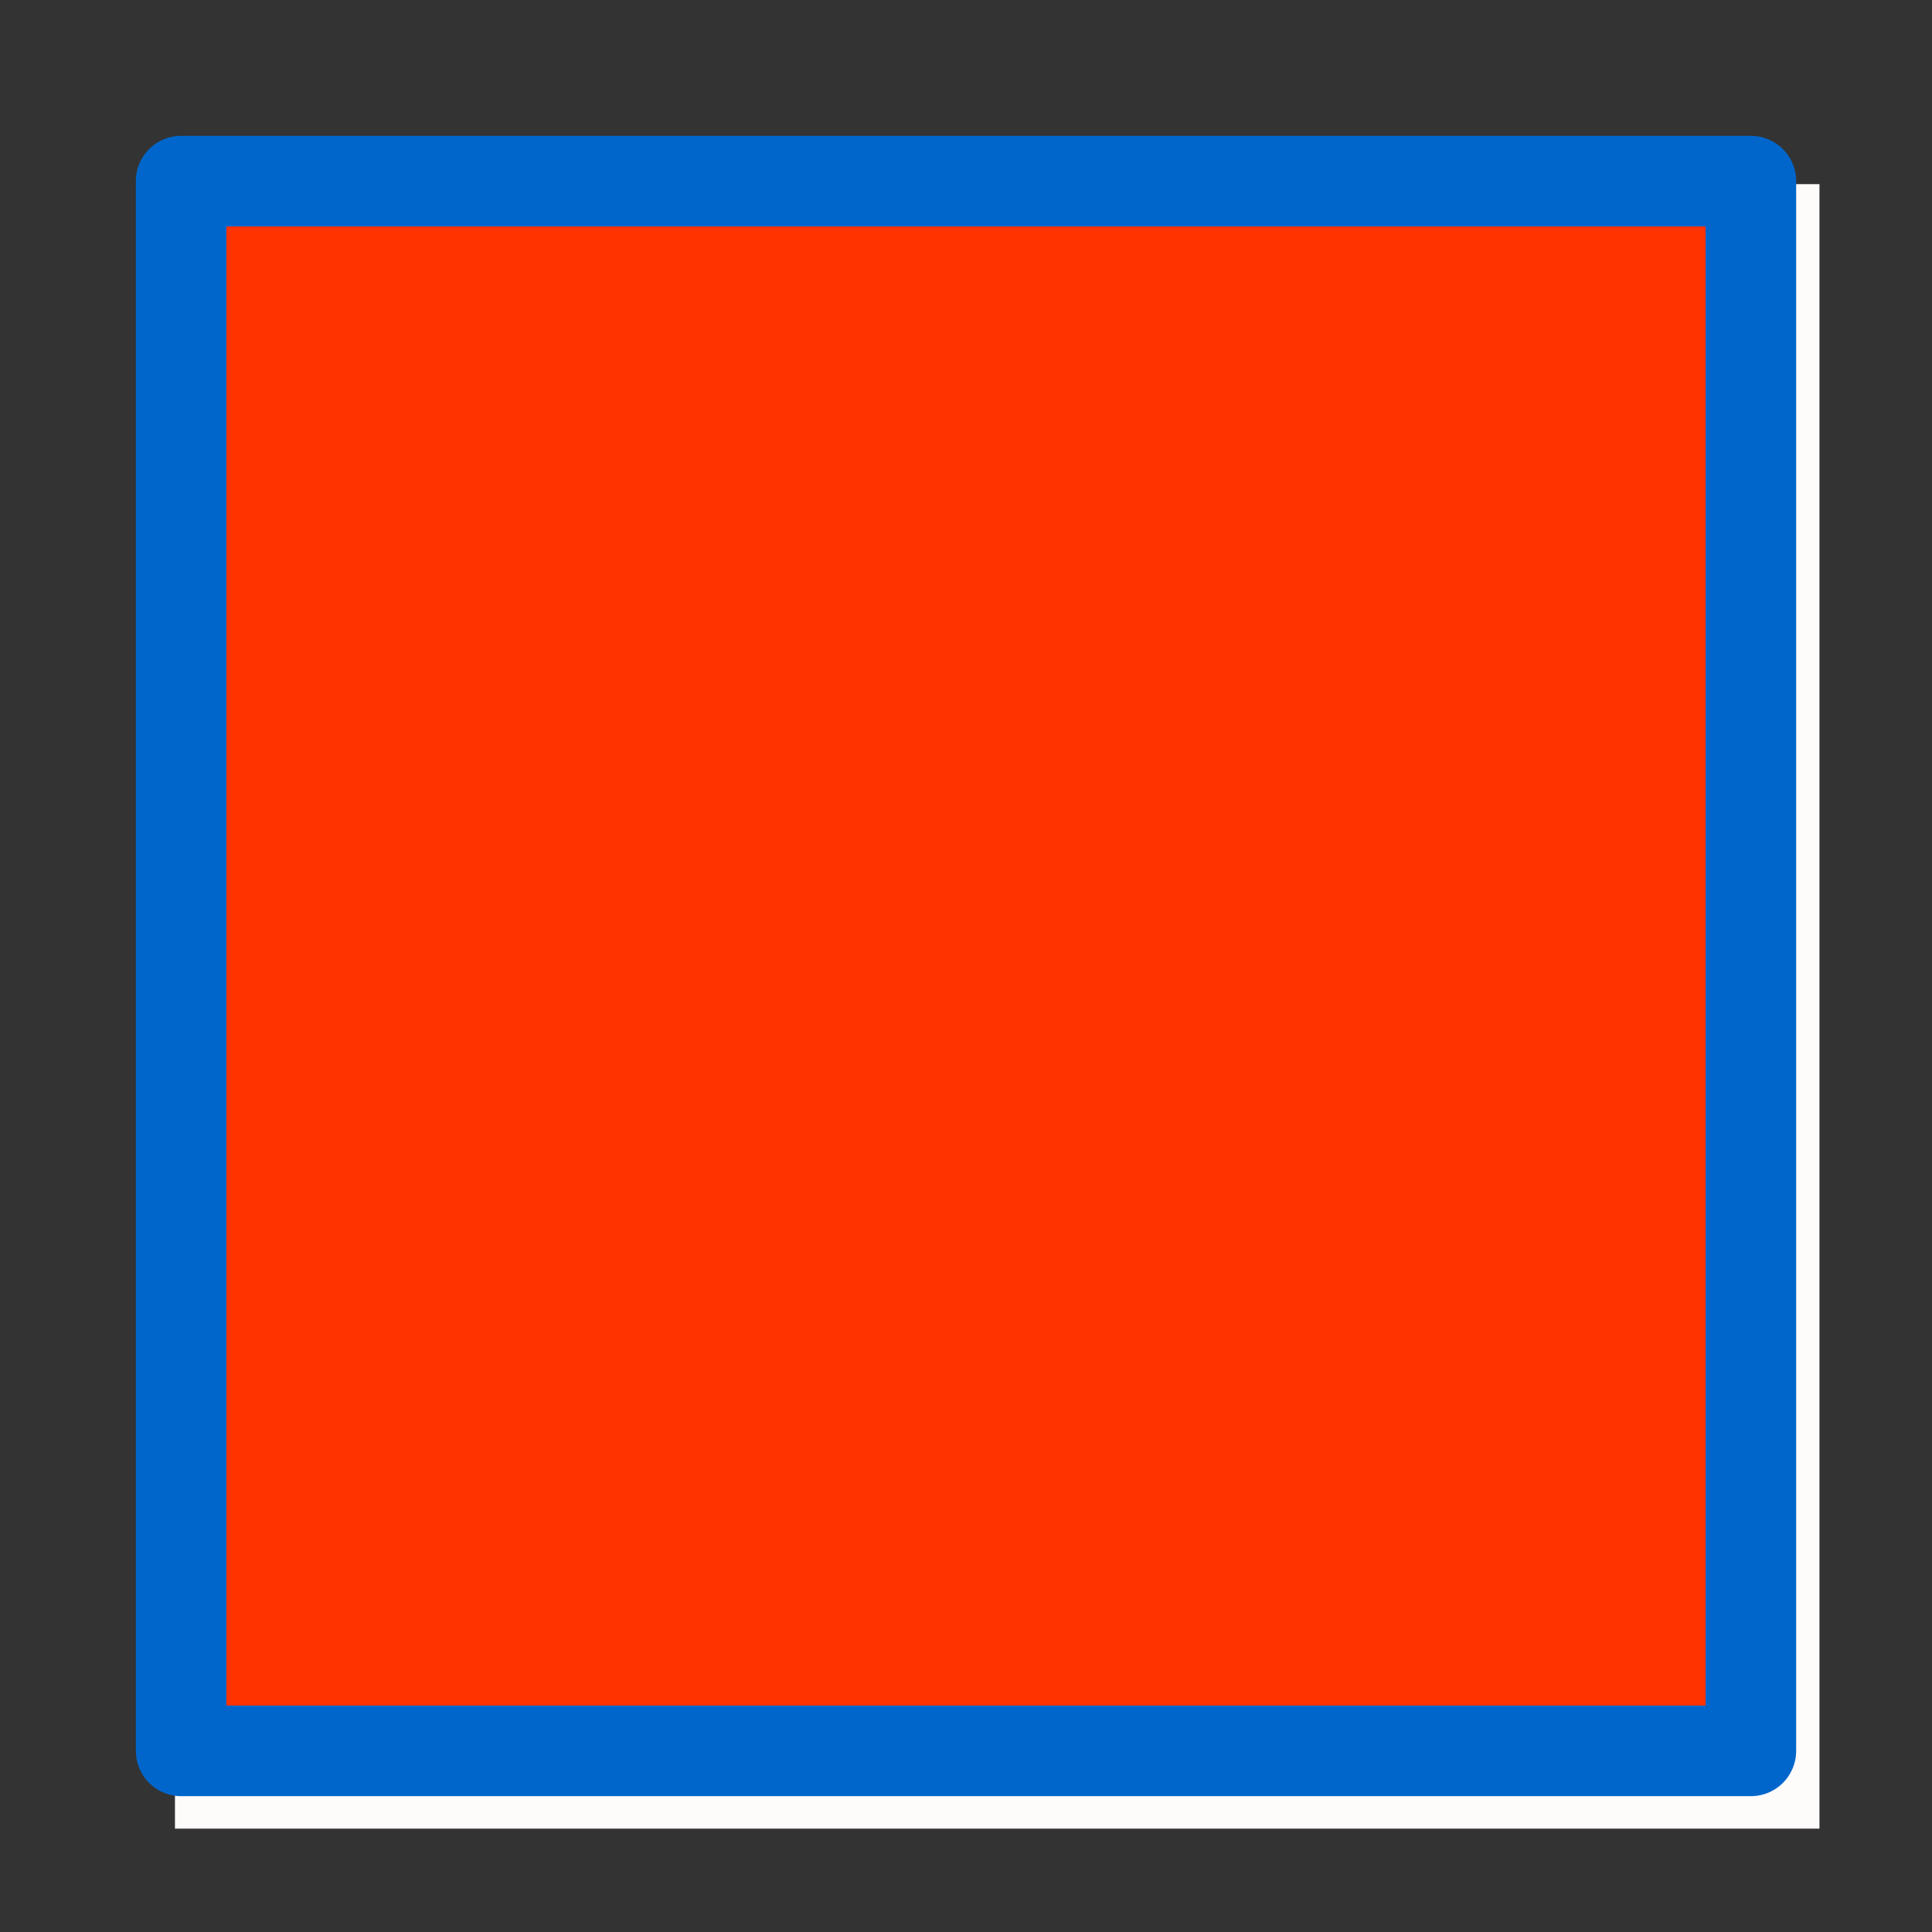 <?xml version="1.0" encoding="UTF-8" standalone="no"?>
<svg
   sodipodi:docname="colors-chromared.16.svg"
   inkscape:version="1.3.2 (1:1.3.2+202311252150+091e20ef0f)"
   id="svg8"
   version="1.1"
   viewBox="0 0 16 16"
   height="16"
   width="16"
   inkscape:export-filename="/media/klapeto/Αρχεία/WindowsXP Theme/Vectors/RASTER/color-management.png"
   inkscape:export-xdpi="96"
   inkscape:export-ydpi="96"
   xmlns:inkscape="http://www.inkscape.org/namespaces/inkscape"
   xmlns:sodipodi="http://sodipodi.sourceforge.net/DTD/sodipodi-0.dtd"
   xmlns="http://www.w3.org/2000/svg"
   xmlns:svg="http://www.w3.org/2000/svg"
   xmlns:rdf="http://www.w3.org/1999/02/22-rdf-syntax-ns#"
   xmlns:cc="http://creativecommons.org/ns#"
   xmlns:dc="http://purl.org/dc/elements/1.1/">
  <rect x="0" y="0" width="16" height="16" fill="#333333" stroke="none"/>
  <defs
     id="defs2" />
  <sodipodi:namedview
     inkscape:snap-global="true"
     inkscape:bbox-paths="true"
     fit-margin-bottom="0"
     fit-margin-right="0"
     fit-margin-left="0"
     fit-margin-top="0"
     inkscape:bbox-nodes="true"
     inkscape:snap-bbox="true"
     inkscape:window-maximized="1"
     inkscape:window-y="0"
     inkscape:window-x="0"
     inkscape:window-height="2057"
     inkscape:window-width="3840"
     units="px"
     showgrid="true"
     inkscape:document-rotation="0"
     inkscape:current-layer="layer1"
     inkscape:document-units="px"
     inkscape:cy="7.5350755"
     inkscape:cx="3.6885537"
     inkscape:zoom="63.303944"
     inkscape:pageshadow="2"
     inkscape:pageopacity="0.0"
     borderopacity="1.0"
     bordercolor="#666666"
     pagecolor="#ffffff"
     id="base"
     showguides="true"
     inkscape:guide-bbox="true"
     inkscape:object-paths="false"
     inkscape:snap-midpoints="false"
     inkscape:snap-smooth-nodes="true"
     inkscape:snap-bbox-edge-midpoints="true"
     inkscape:pagecheckerboard="0"
     inkscape:showpageshadow="2"
     inkscape:deskcolor="#d1d1d1">
    <inkscape:grid
       originy="0"
       originx="0"
       id="grid1504"
       type="xygrid"
       spacingy="1"
       spacingx="1"
       units="px"
       visible="true" />
    <inkscape:grid
       spacingy="0.5"
       spacingx="0.5"
       id="grid1765"
       type="xygrid"
       originx="0"
       originy="0"
       units="px"
       visible="true" />
  </sodipodi:namedview>
  <g
     transform="translate(-12.568)"
     id="layer1"
     inkscape:groupmode="layer"
     inkscape:label="Layer 1">
    <rect
       style="fill:#fefbfb;fill-opacity:1;fill-rule:evenodd;stroke:none;stroke-width:0.355;stroke-linecap:round;stroke-linejoin:round;stroke-miterlimit:4;stroke-dasharray:none;stop-color:#000000"
       id="rect10948"
       width="13.619"
       height="13.619"
       x="14.017"
       y="1.525" />
    <rect
       style="fill:#ff3300;fill-opacity:1;fill-rule:evenodd;stroke:none;stroke-width:0.355;stroke-linecap:round;stroke-linejoin:round;stroke-miterlimit:4;stroke-dasharray:none;stop-color:#000000"
       id="rect1234-9-7"
       width="13"
       height="13"
       x="14.068"
       y="1.5" />
    <rect
       style="fill:none;fill-rule:evenodd;stroke:#0066cc;stroke-width:0.75;stroke-linecap:round;stroke-linejoin:round;stroke-miterlimit:4;stroke-dasharray:none;stop-color:#000000"
       id="rect1112"
       width="13"
       height="13"
       x="14.068"
       y="1.5" />
  </g>
</svg>
